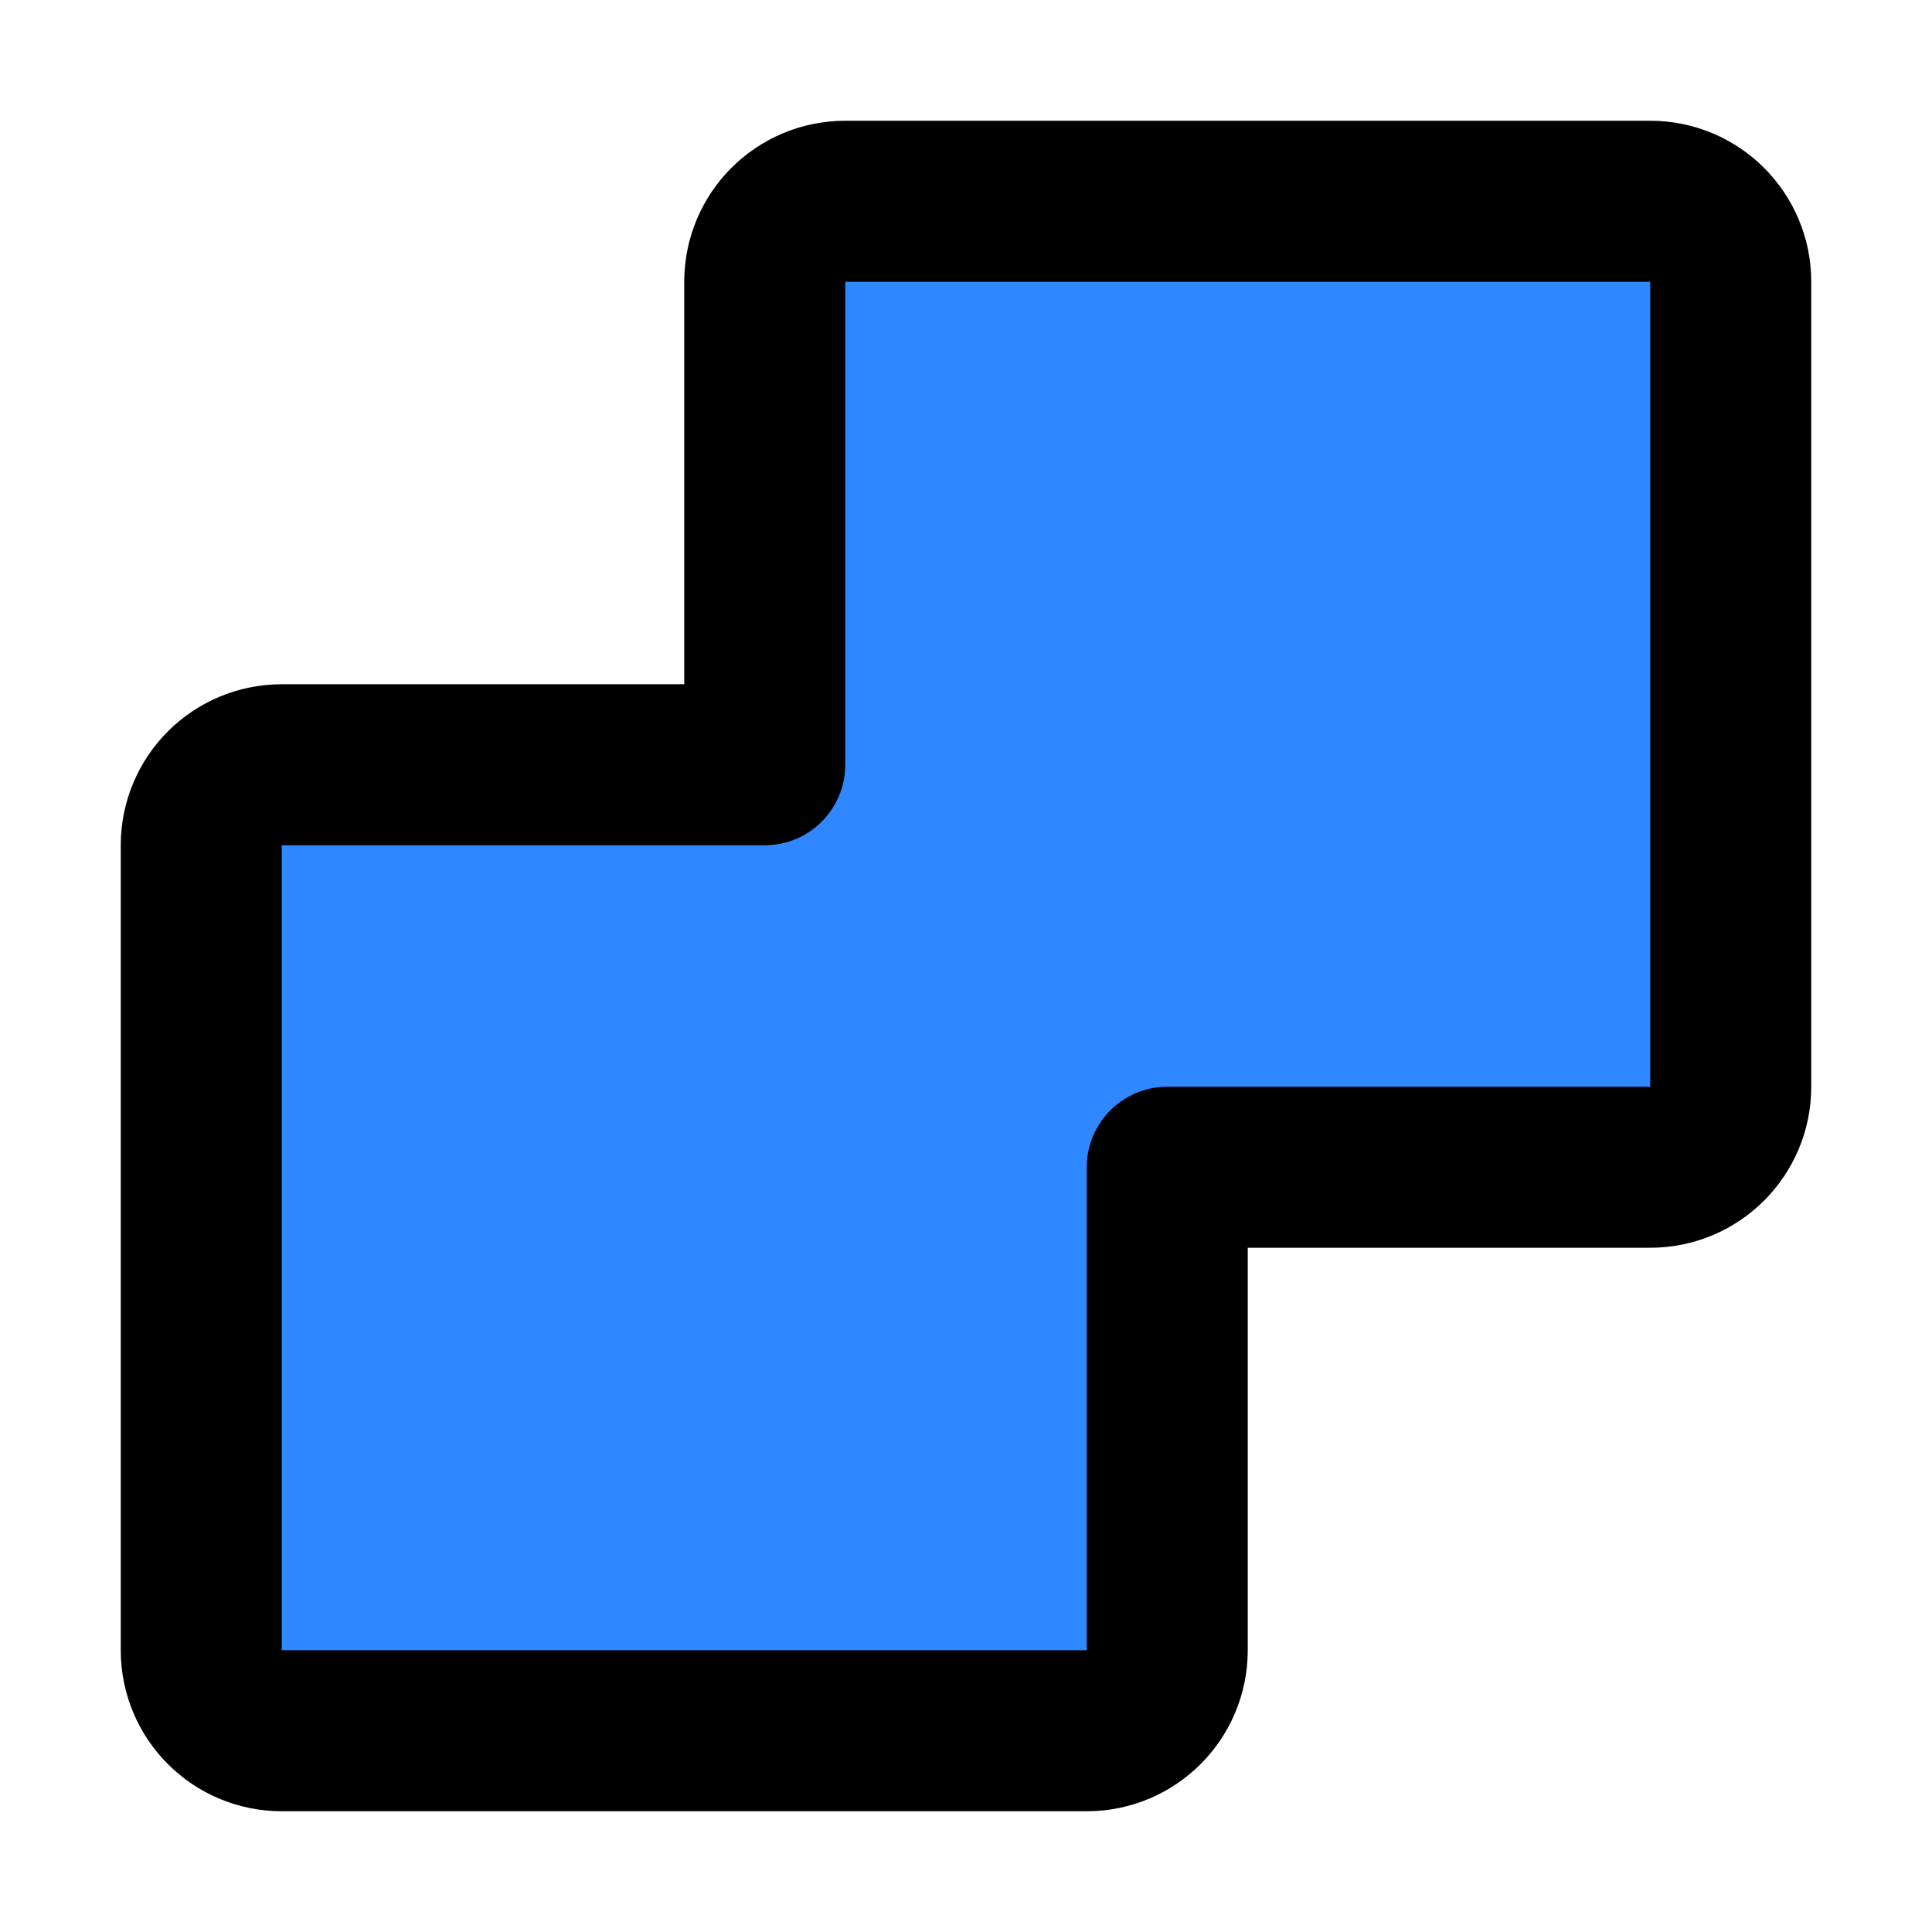 <?xml version="1.0" encoding="UTF-8"?><svg width="24" height="24" viewBox="0 0 48 48" fill="none" xmlns="http://www.w3.org/2000/svg"><path d="M19 7V19H7C5.895 19 5 19.895 5 21V41C5 42.105 5.895 43 7 43H27C28.105 43 29 42.105 29 41V29H41C42.105 29 43 28.105 43 27V7C43 5.895 42.105 5 41 5H21C19.895 5 19 5.895 19 7Z" fill="#2F88FF" stroke="currentColor" stroke-width="4" stroke-linecap="round" stroke-linejoin="round"/></svg>